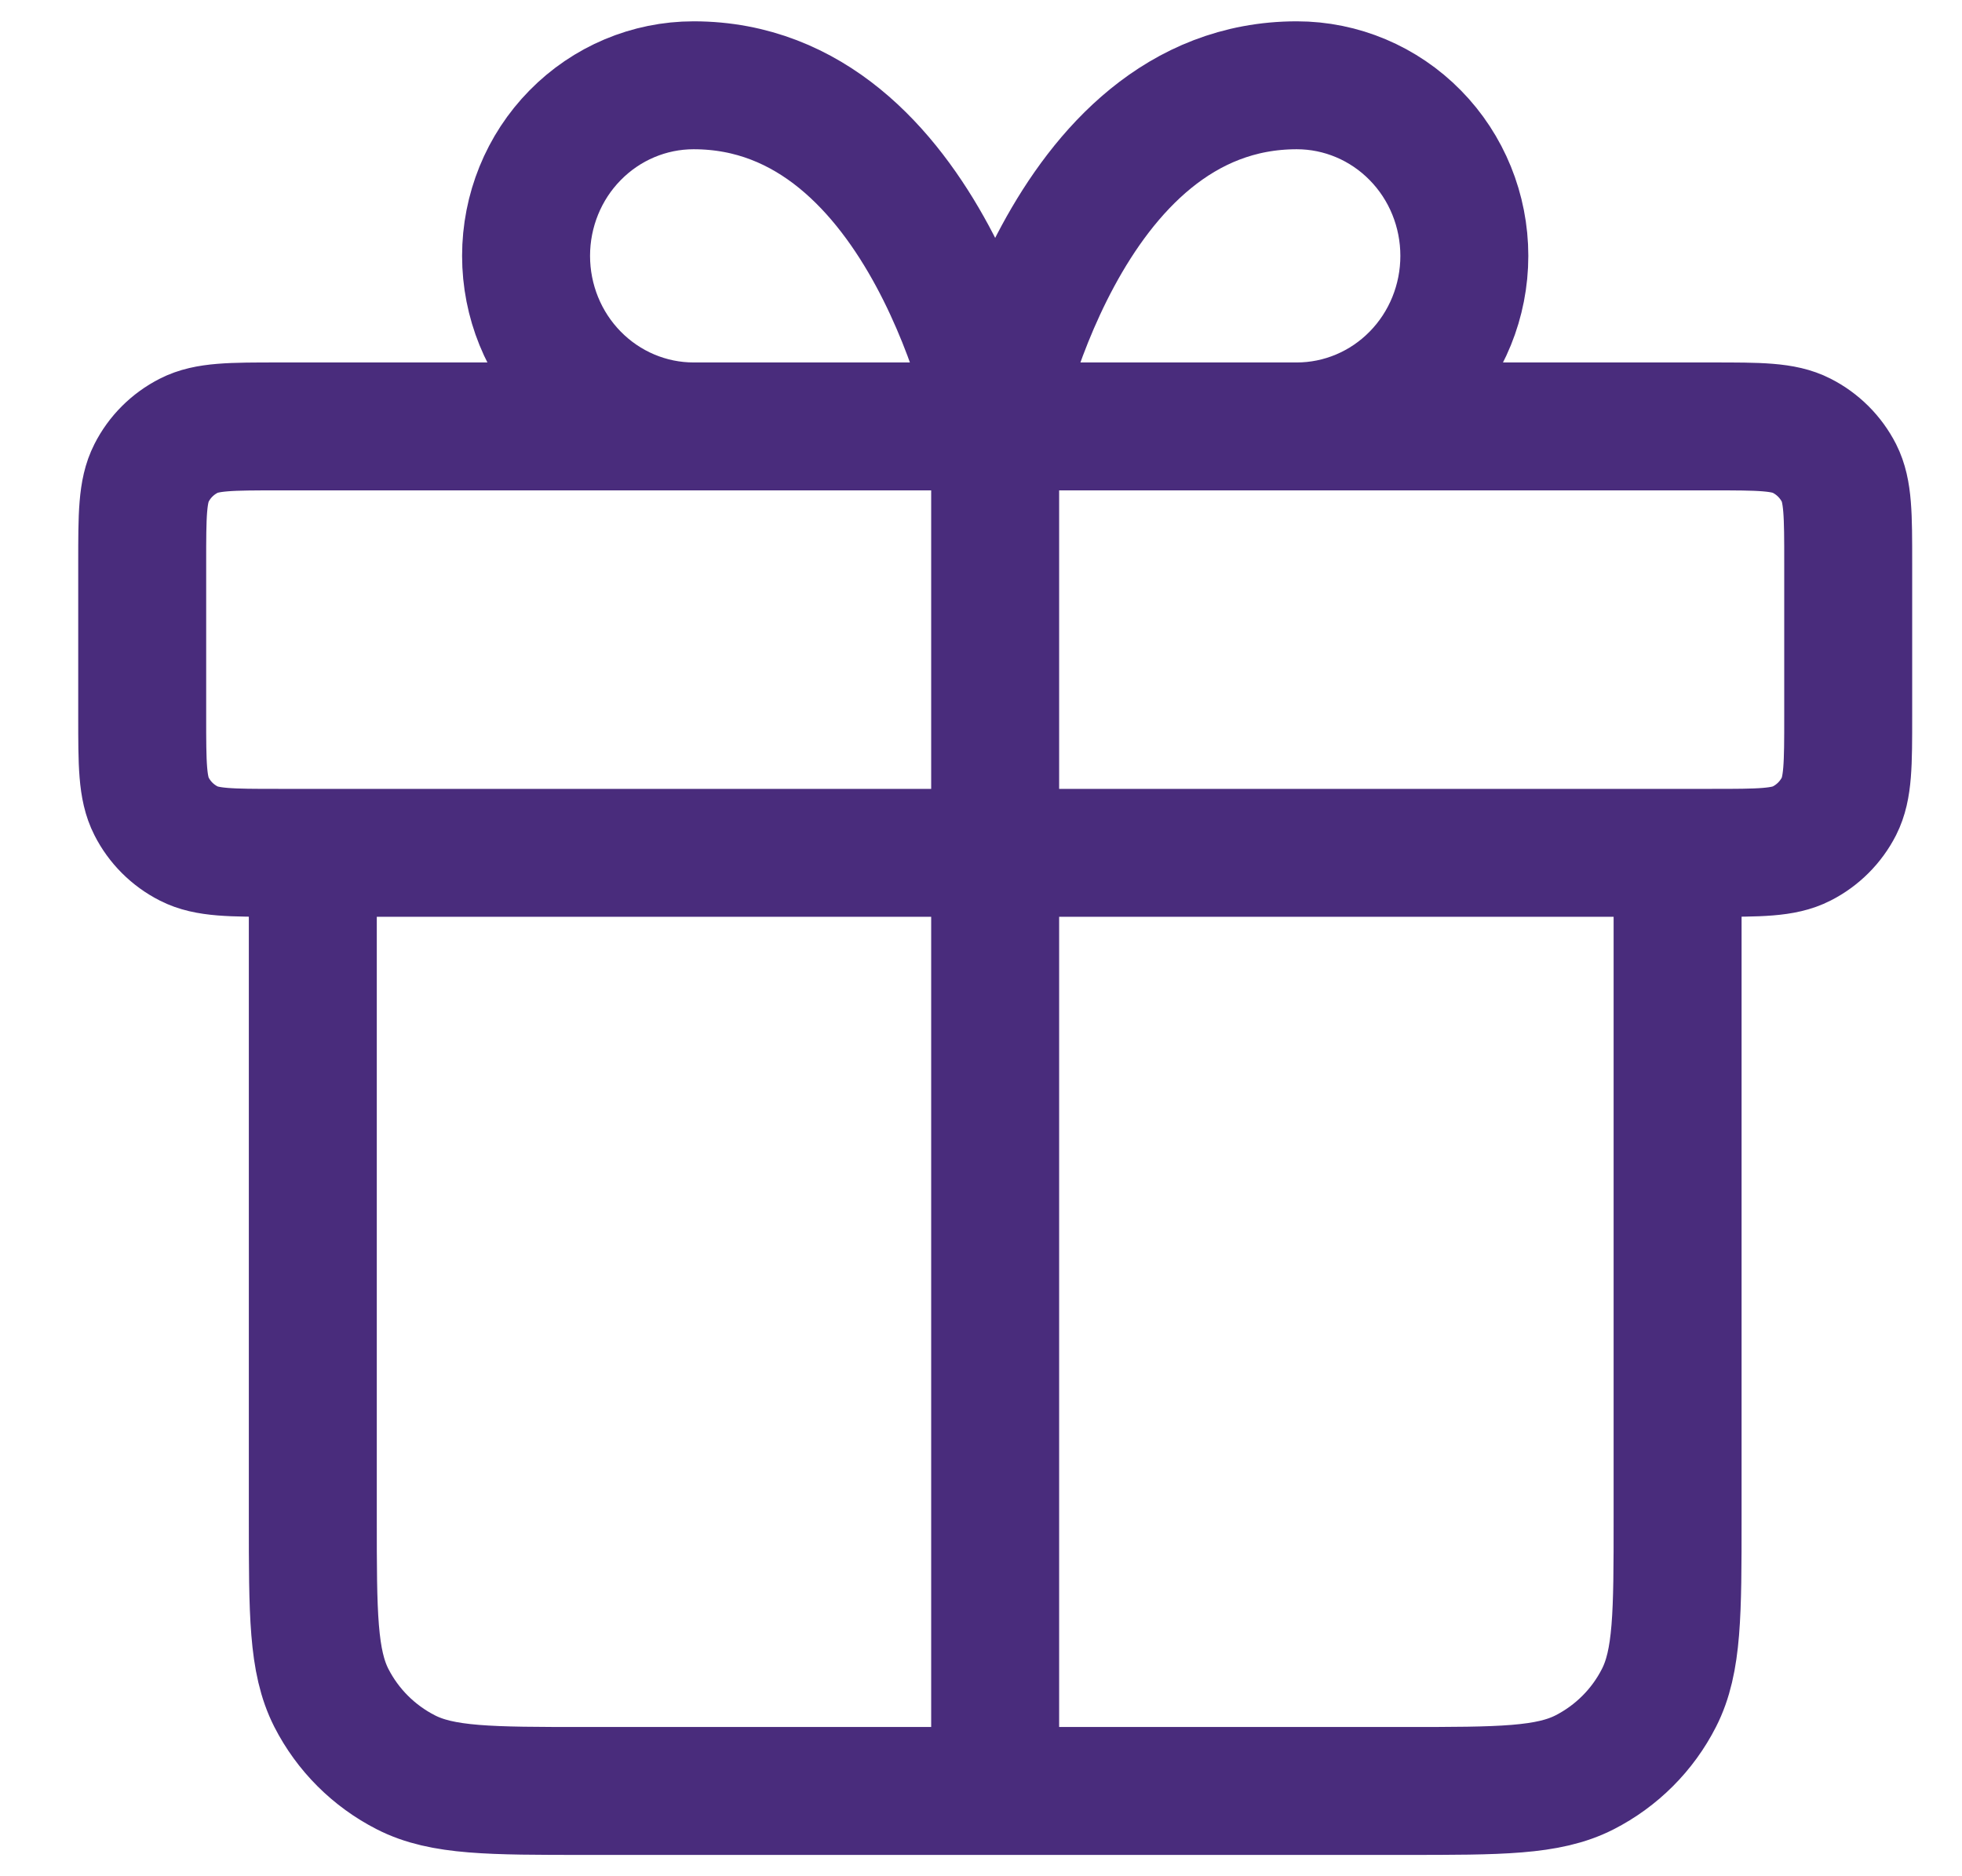 <svg width="23" height="22" viewBox="0 0 23 22" fill="none" xmlns="http://www.w3.org/2000/svg">
<path d="M11.666 5V21M11.666 5H8.131C7.61 5 7.11 4.789 6.742 4.414C6.373 4.039 6.167 3.53 6.167 3C6.167 2.47 6.373 1.961 6.742 1.586C7.11 1.211 7.61 1 8.131 1C10.881 1 11.666 5 11.666 5ZM11.666 5H15.202C15.723 5 16.223 4.789 16.591 4.414C16.96 4.039 17.166 3.53 17.166 3C17.166 2.47 16.96 1.961 16.591 1.586C16.223 1.211 15.723 1 15.202 1C12.452 1 11.666 5 11.666 5ZM19.666 10V17.8C19.666 18.92 19.666 19.48 19.448 19.908C19.257 20.284 18.951 20.59 18.575 20.782C18.147 21 17.587 21 16.466 21L6.867 21C5.746 21 5.186 21 4.759 20.782C4.382 20.59 4.076 20.284 3.884 19.908C3.667 19.48 3.667 18.92 3.667 17.8V10M1.667 6.6L1.667 8.4C1.667 8.96 1.667 9.24 1.776 9.454C1.871 9.642 2.024 9.795 2.213 9.891C2.426 10 2.706 10 3.267 10L20.067 10C20.627 10 20.907 10 21.12 9.891C21.309 9.795 21.462 9.642 21.558 9.454C21.666 9.24 21.666 8.96 21.666 8.4V6.6C21.666 6.04 21.666 5.76 21.558 5.546C21.462 5.358 21.309 5.205 21.12 5.109C20.907 5 20.627 5 20.067 5L3.267 5C2.706 5 2.426 5 2.213 5.109C2.024 5.205 1.871 5.358 1.776 5.546C1.667 5.76 1.667 6.04 1.667 6.6Z" stroke="#492C7C" stroke-width="1.5" stroke-linecap="round" stroke-linejoin="round"/>
</svg>
